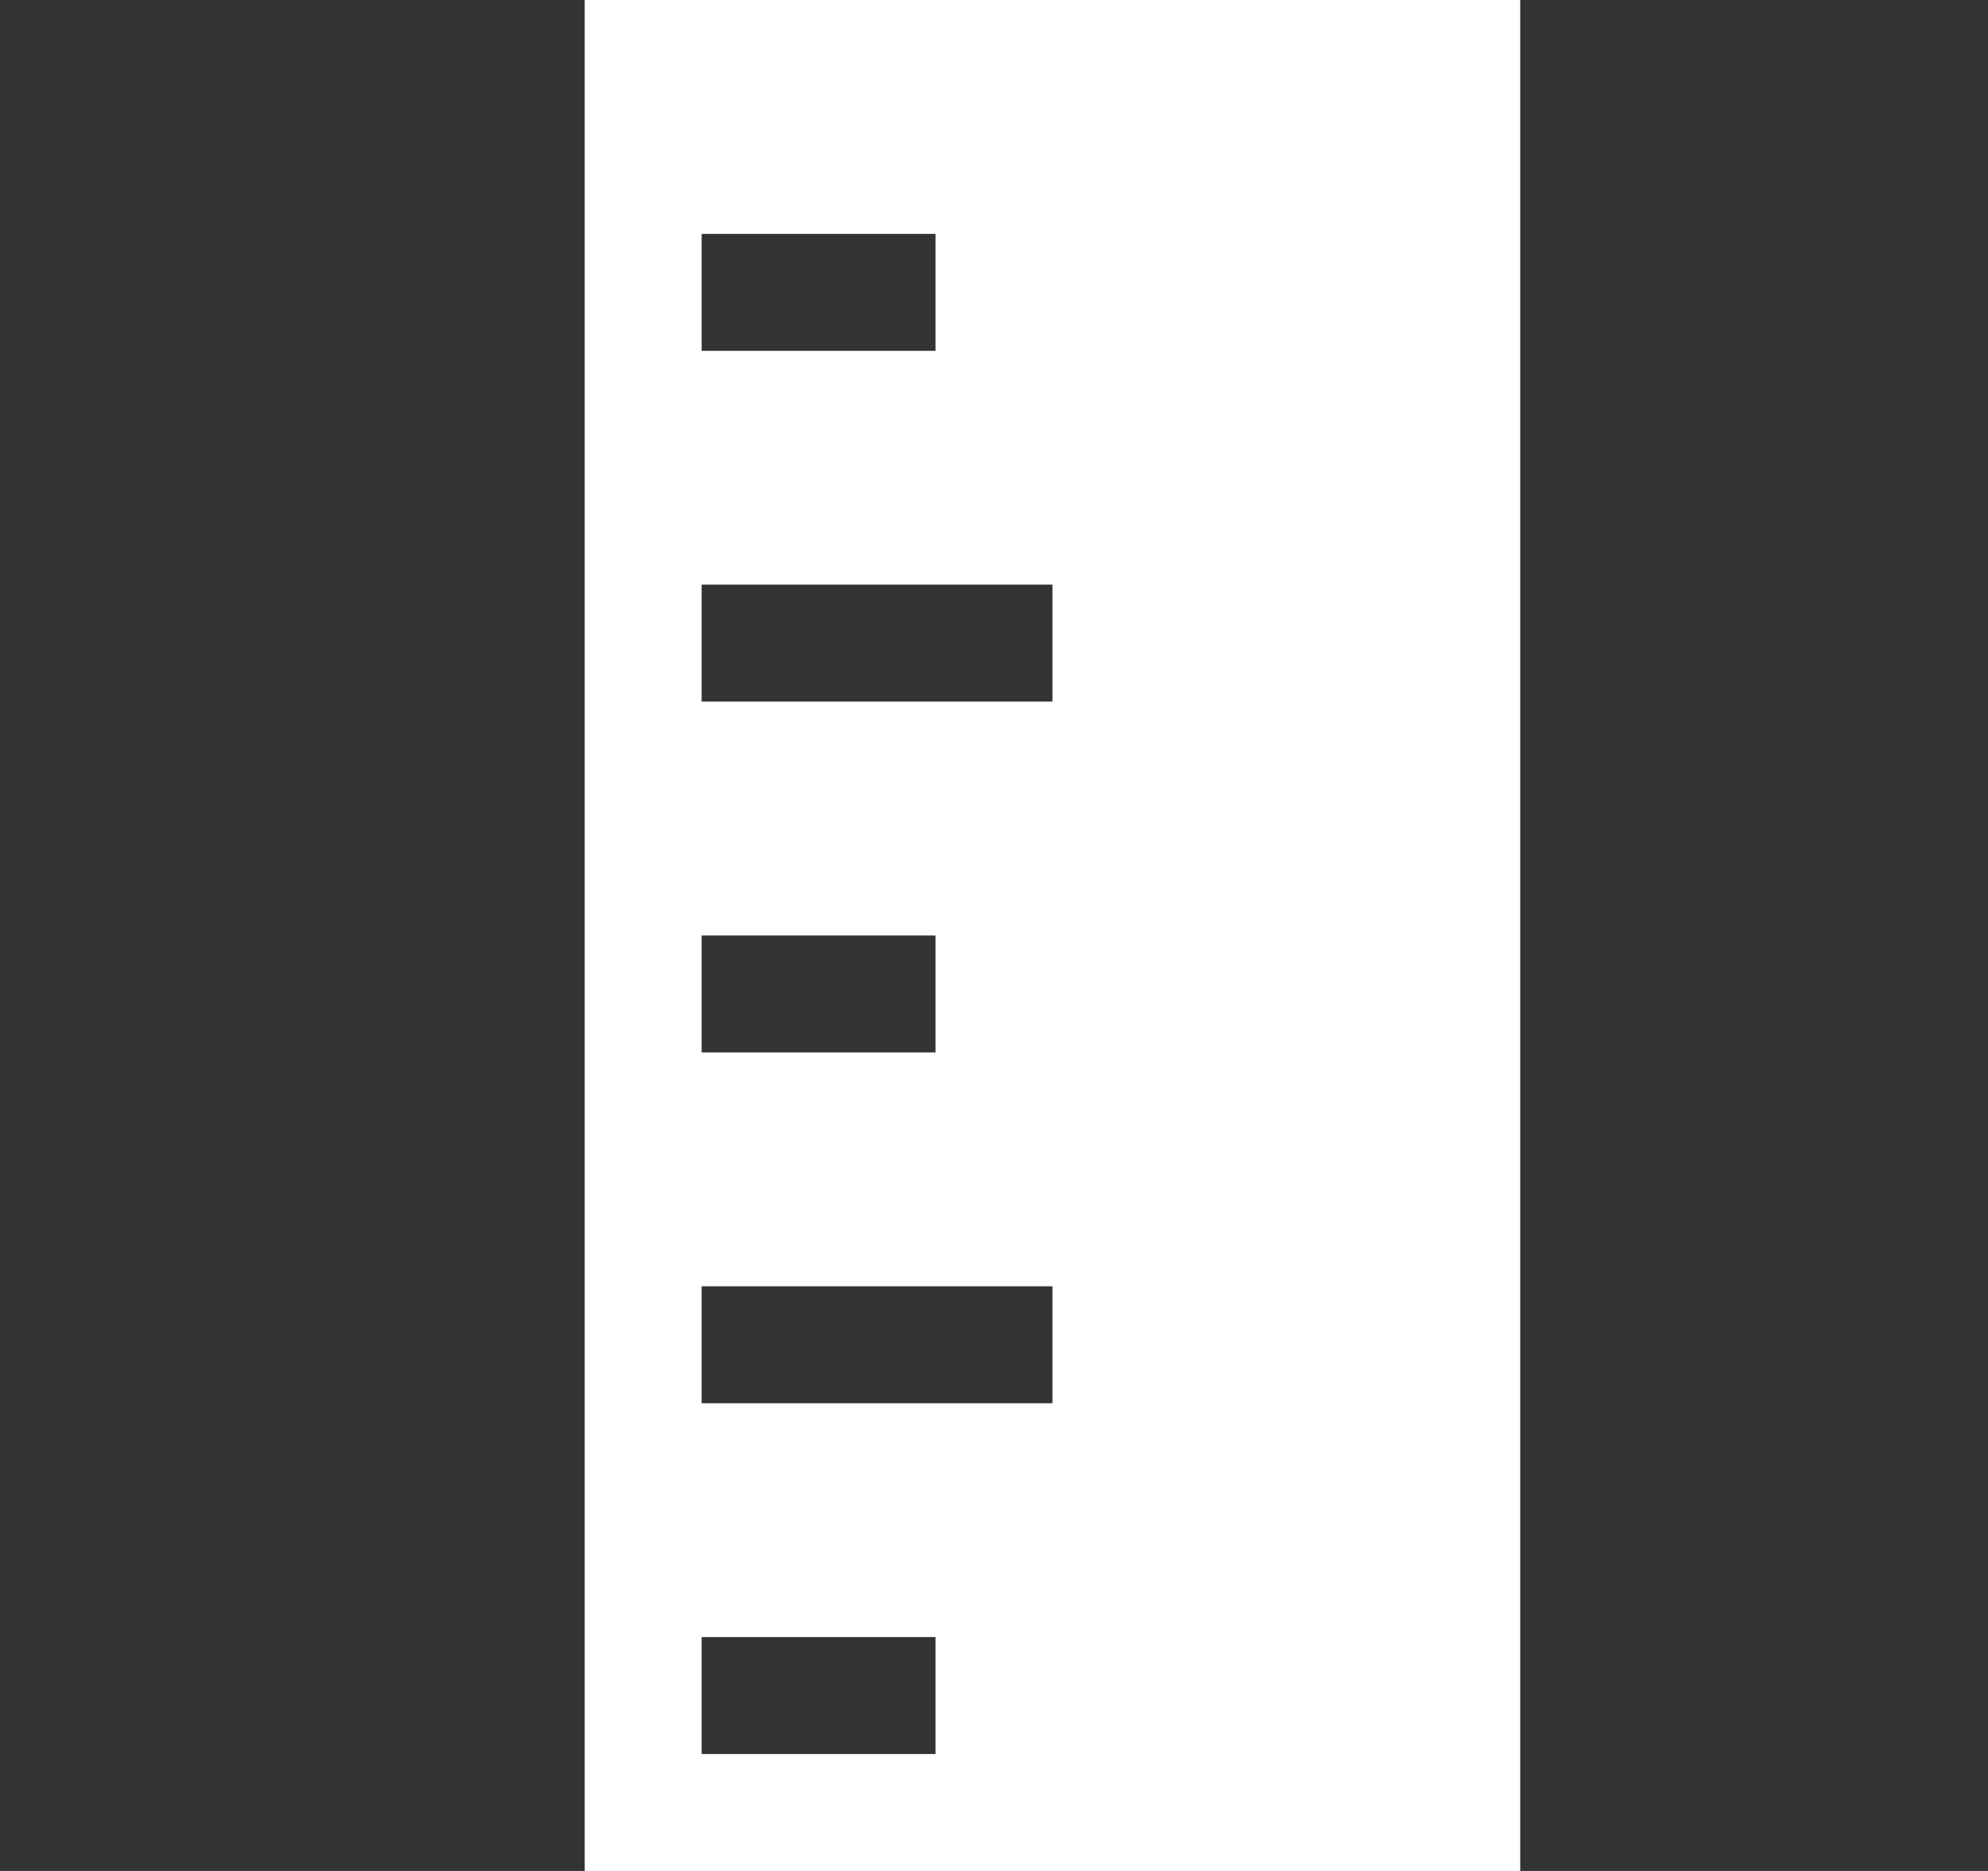 <!--?xml version="1.0" encoding="UTF-8" standalone="no"?-->
<svg viewBox="0 0 17 16" version="1.1" xmlns="http://www.w3.org/2000/svg" xmlns:xlink="http://www.w3.org/1999/xlink" class="si-glyph si-glyph-ruler">
    <rect x="0" y="0" width="17" height="16" fill="#333333" stroke="none"/>
    <!-- Generator: Sketch 3.0.3 (7891) - http://www.bohemiancoding.com/sketch -->
    <title>1081</title>
    
    <defs></defs>
    <g stroke="none" stroke-width="1" fill="none" fill-rule="evenodd">
        <path d="M5,0 L5,16 L13,16 L13,0 L5,0 L5,0 Z M6,2 L8,2 L8,3 L6,3 L6,2 L6,2 Z M6,8 L8,8 L8,9 L6,9 L6,8 L6,8 Z M8,15 L6,15 L6,14 L8,14 L8,15 L8,15 Z M9,12 L6,12 L6,11 L9,11 L9,12 L9,12 Z M9,6 L6,6 L6,5 L9,5 L9,6 L9,6 Z" fill="#ffffff" class="si-glyph-fill"></path>
    </g>
</svg>